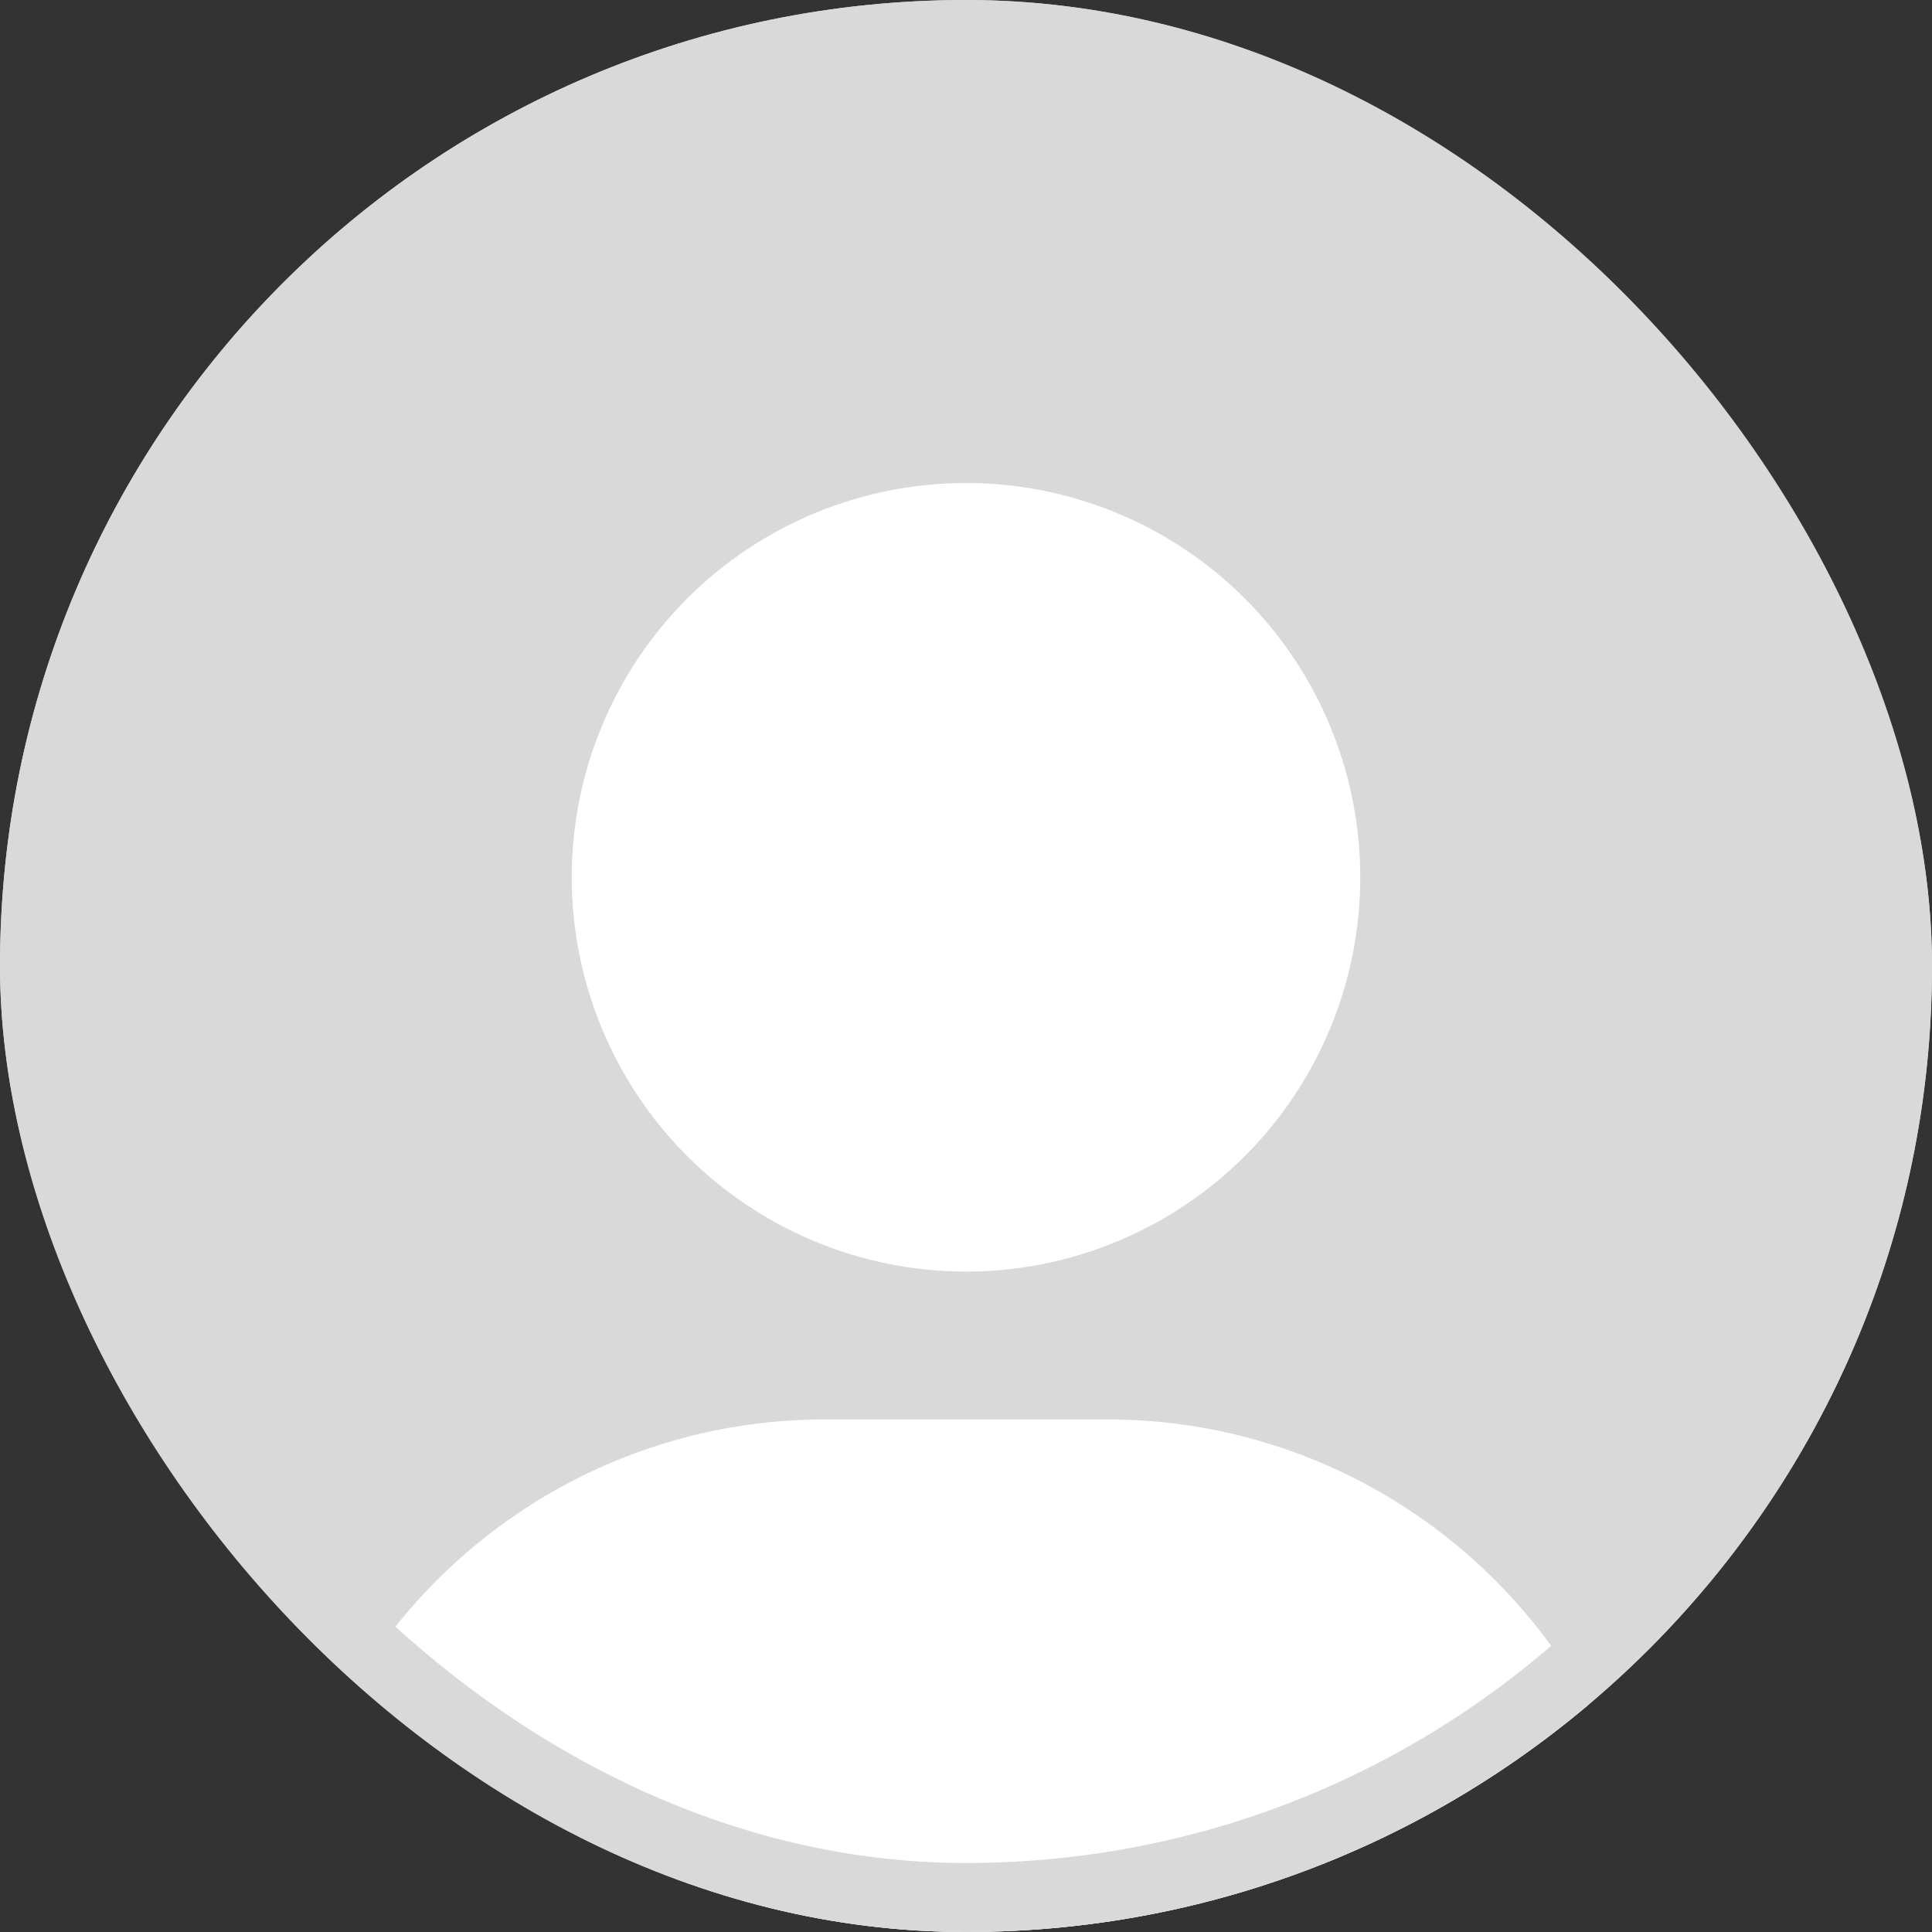 <svg width="28" height="28" viewBox="0 0 28 28" fill="none" xmlns="http://www.w3.org/2000/svg">
<rect x="0" y="0" width="28" height="28" fill="#333333" stroke="none"/>
<g clip-path="url(#clip0_66_1922)">
<rect width="28" height="28" rx="14" fill="#D9D9D9"/>
<g clip-path="url(#clip1_66_1922)">
<path d="M14 18.429C15.515 18.429 16.969 17.826 18.041 16.755C19.112 15.683 19.714 14.23 19.714 12.714C19.714 11.199 19.112 9.745 18.041 8.674C16.969 7.602 15.515 7 14 7C12.485 7 11.031 7.602 9.959 8.674C8.888 9.745 8.286 11.199 8.286 12.714C8.286 14.23 8.888 15.683 9.959 16.755C11.031 17.826 12.485 18.429 14 18.429ZM11.96 20.571C7.562 20.571 4 24.134 4 28.531C4 29.263 4.594 29.857 5.326 29.857H22.674C23.406 29.857 24 29.263 24 28.531C24 24.134 20.438 20.571 16.04 20.571H11.96Z" fill="white"/>
</g>
</g>
<rect x="0.5" y="0.5" width="27" height="27" rx="13.5" stroke="#D9D9D9"/>
<defs>
<clipPath id="clip0_66_1922">
<rect width="28" height="28" rx="14" fill="white"/>
</clipPath>
<clipPath id="clip1_66_1922">
<rect width="20" height="22.857" fill="white" transform="translate(4 7)"/>
</clipPath>
</defs>
</svg>

